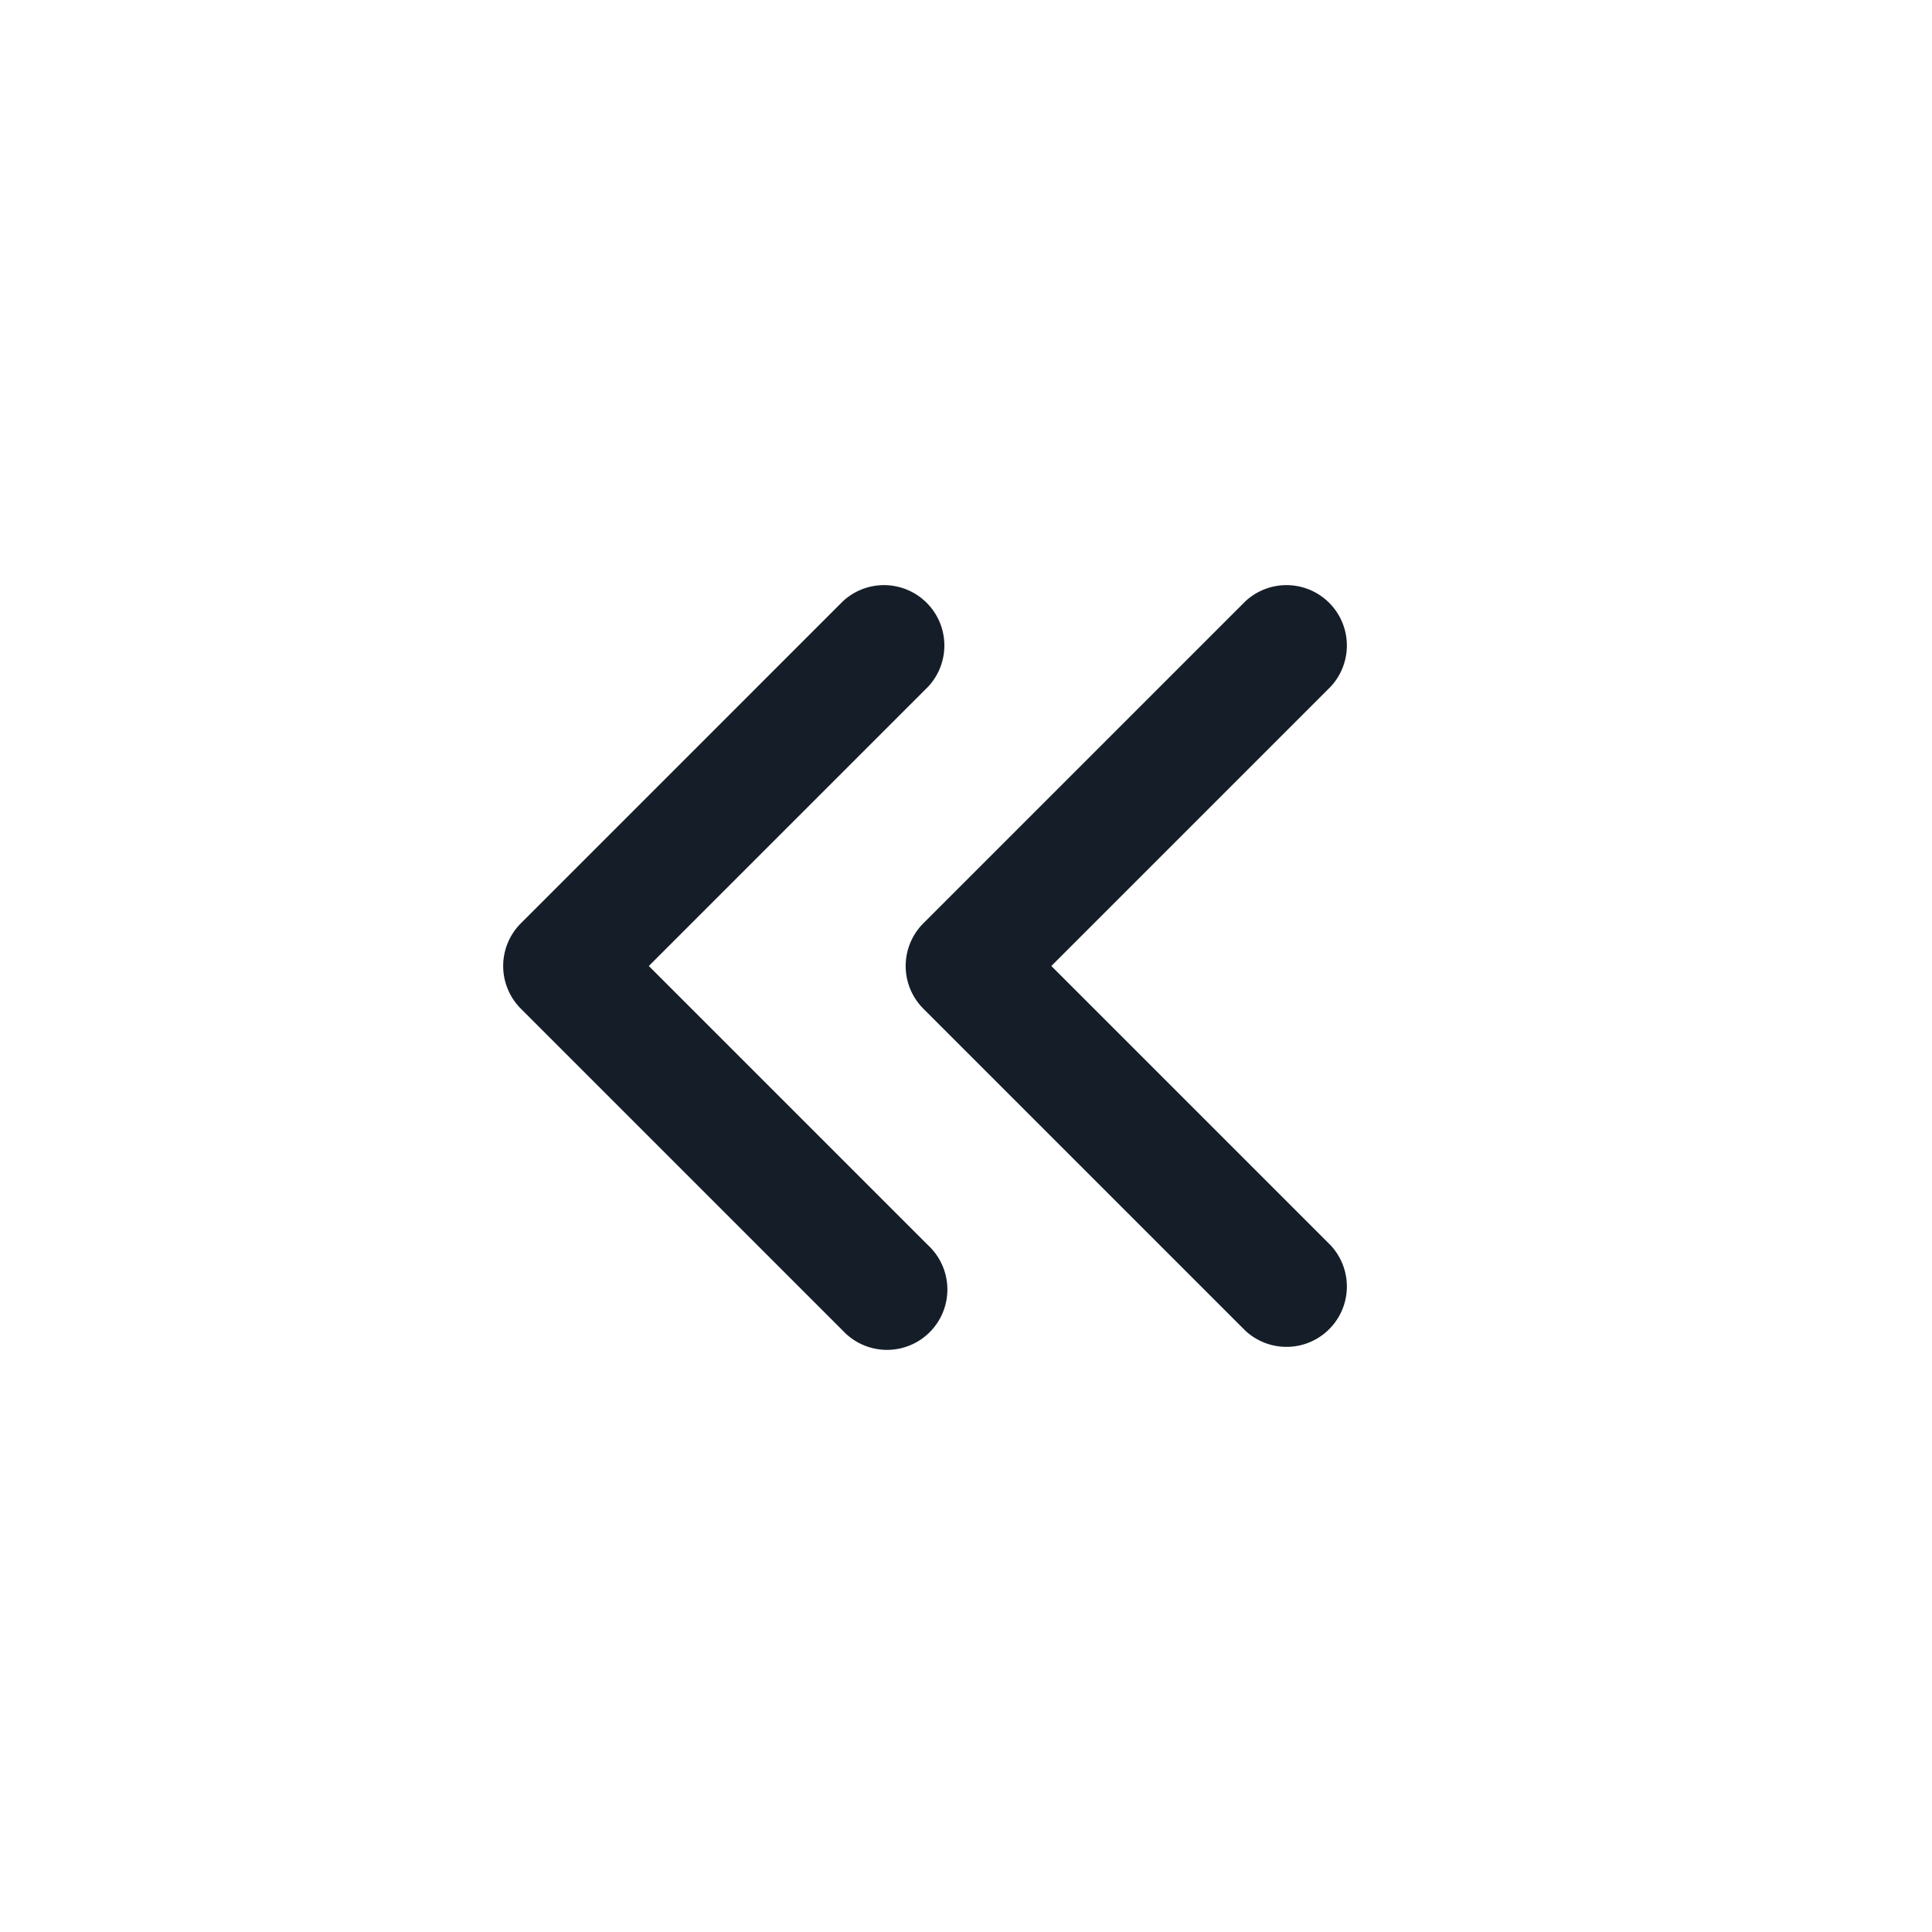 <svg viewBox="0 0 24 24" fill="none" xmlns="http://www.w3.org/2000/svg"><path fill-rule="evenodd" clip-rule="evenodd" d="M10.47 7.47a.75.75 0 0 1 1.06 1.06L8.06 12l3.47 3.47a.75.75 0 1 1-1.06 1.06l-4-4a.75.75 0 0 1 0-1.06l4-4Zm5 0a.75.75 0 0 1 1.06 1.06L13.06 12l3.47 3.47a.75.75 0 0 1-1.06 1.06l-4-4a.75.75 0 0 1 0-1.06l4-4Z" fill="#151E28"/></svg>